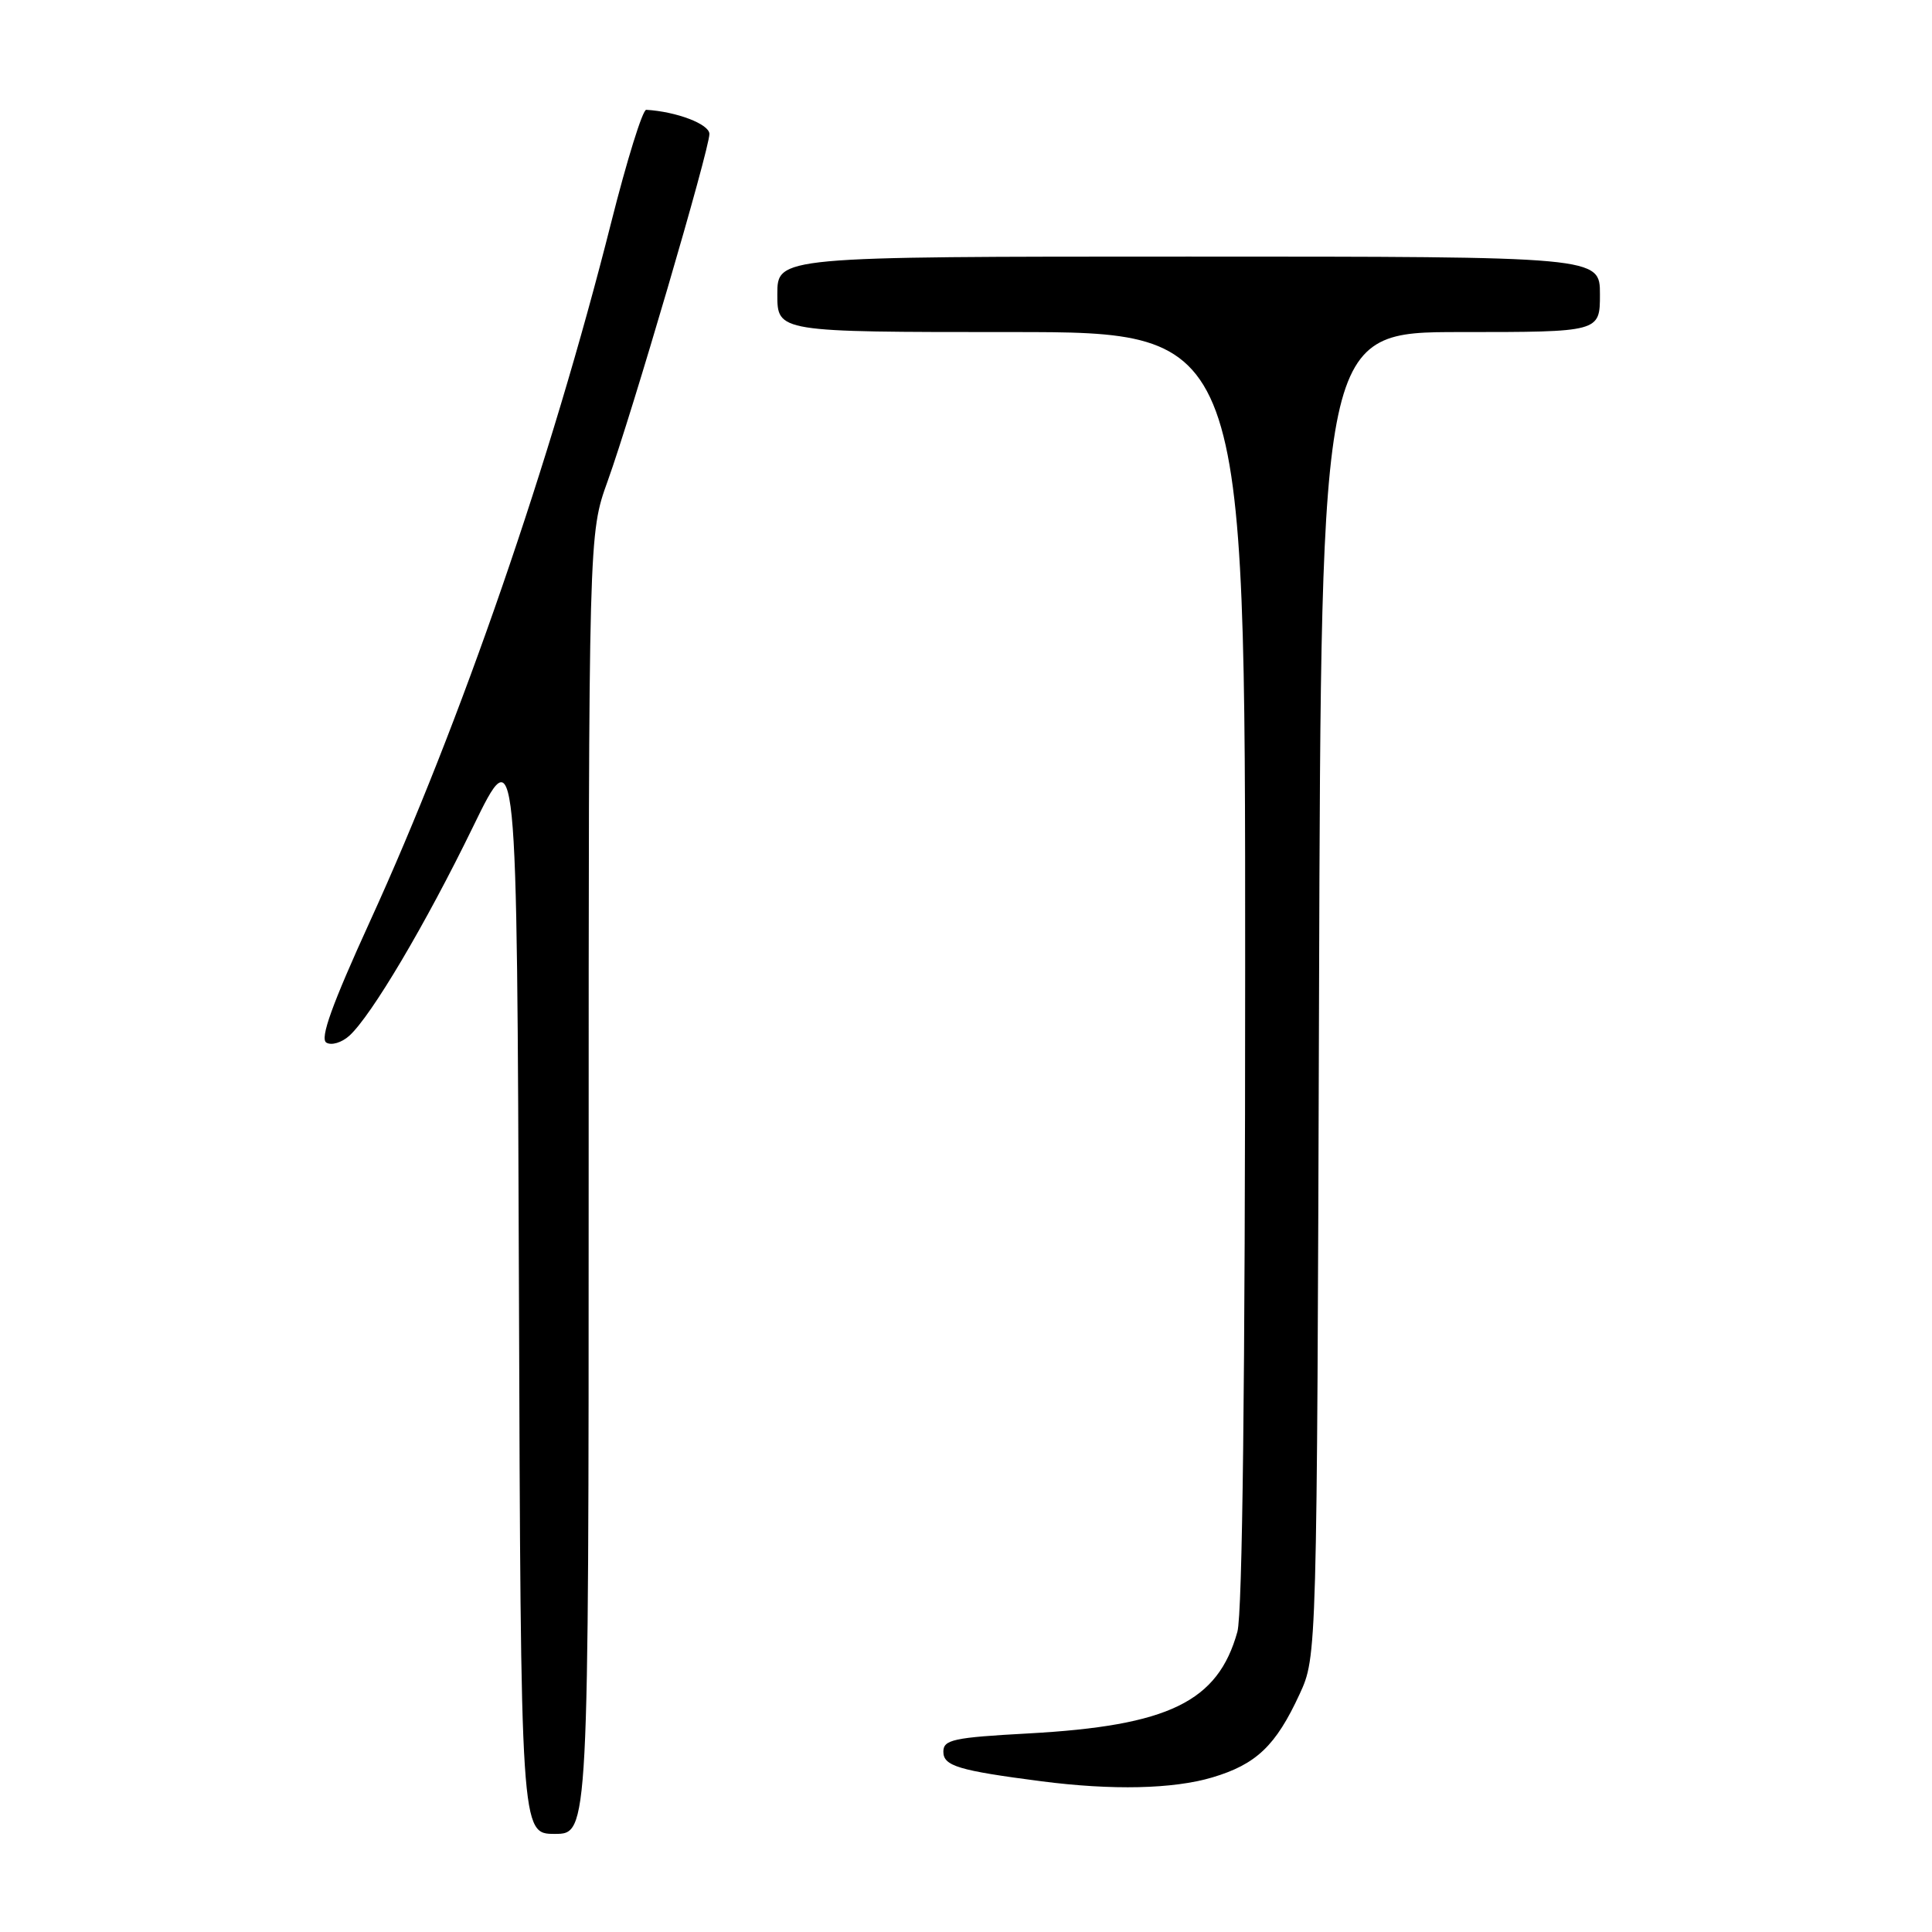 <?xml version="1.0" encoding="UTF-8" standalone="no"?>
<!DOCTYPE svg PUBLIC "-//W3C//DTD SVG 1.1//EN" "http://www.w3.org/Graphics/SVG/1.1/DTD/svg11.dtd" >
<svg xmlns="http://www.w3.org/2000/svg" xmlns:xlink="http://www.w3.org/1999/xlink" version="1.1" viewBox="0 0 256 256">
 <g >
 <path fill="currentColor"
d=" M 78.00 156.87 C 78.00 70.74 78.00 70.74 80.51 63.77 C 83.69 54.95 94.00 19.79 94.00 17.75 C 94.00 16.45 89.66 14.79 85.63 14.55 C 85.15 14.52 83.06 21.25 80.98 29.50 C 73.01 61.10 61.03 95.82 49.03 122.07 C 43.98 133.14 42.37 137.61 43.24 138.15 C 43.91 138.56 45.27 138.16 46.29 137.24 C 49.21 134.59 56.39 122.48 62.68 109.55 C 68.50 97.60 68.50 97.60 68.76 170.30 C 69.01 243.00 69.01 243.00 73.51 243.00 C 78.00 243.00 78.00 243.00 78.00 156.87 Z  M 160.63 235.52 C 166.47 233.78 169.05 231.32 172.20 224.49 C 174.50 219.50 174.50 219.50 174.78 131.75 C 175.05 44.00 175.05 44.00 193.53 44.00 C 212.00 44.00 212.00 44.00 212.00 39.00 C 212.00 34.00 212.00 34.00 157.50 34.00 C 103.00 34.00 103.00 34.00 103.00 39.00 C 103.00 44.00 103.00 44.00 134.00 44.00 C 165.00 44.00 165.00 44.00 164.99 128.25 C 164.99 183.12 164.63 213.80 163.96 216.22 C 161.38 225.50 154.87 228.67 136.25 229.69 C 126.31 230.23 125.00 230.52 125.00 232.11 C 125.00 234.00 126.99 234.60 138.00 236.03 C 147.40 237.24 155.43 237.06 160.63 235.52 Z "/>
</g>
</svg>